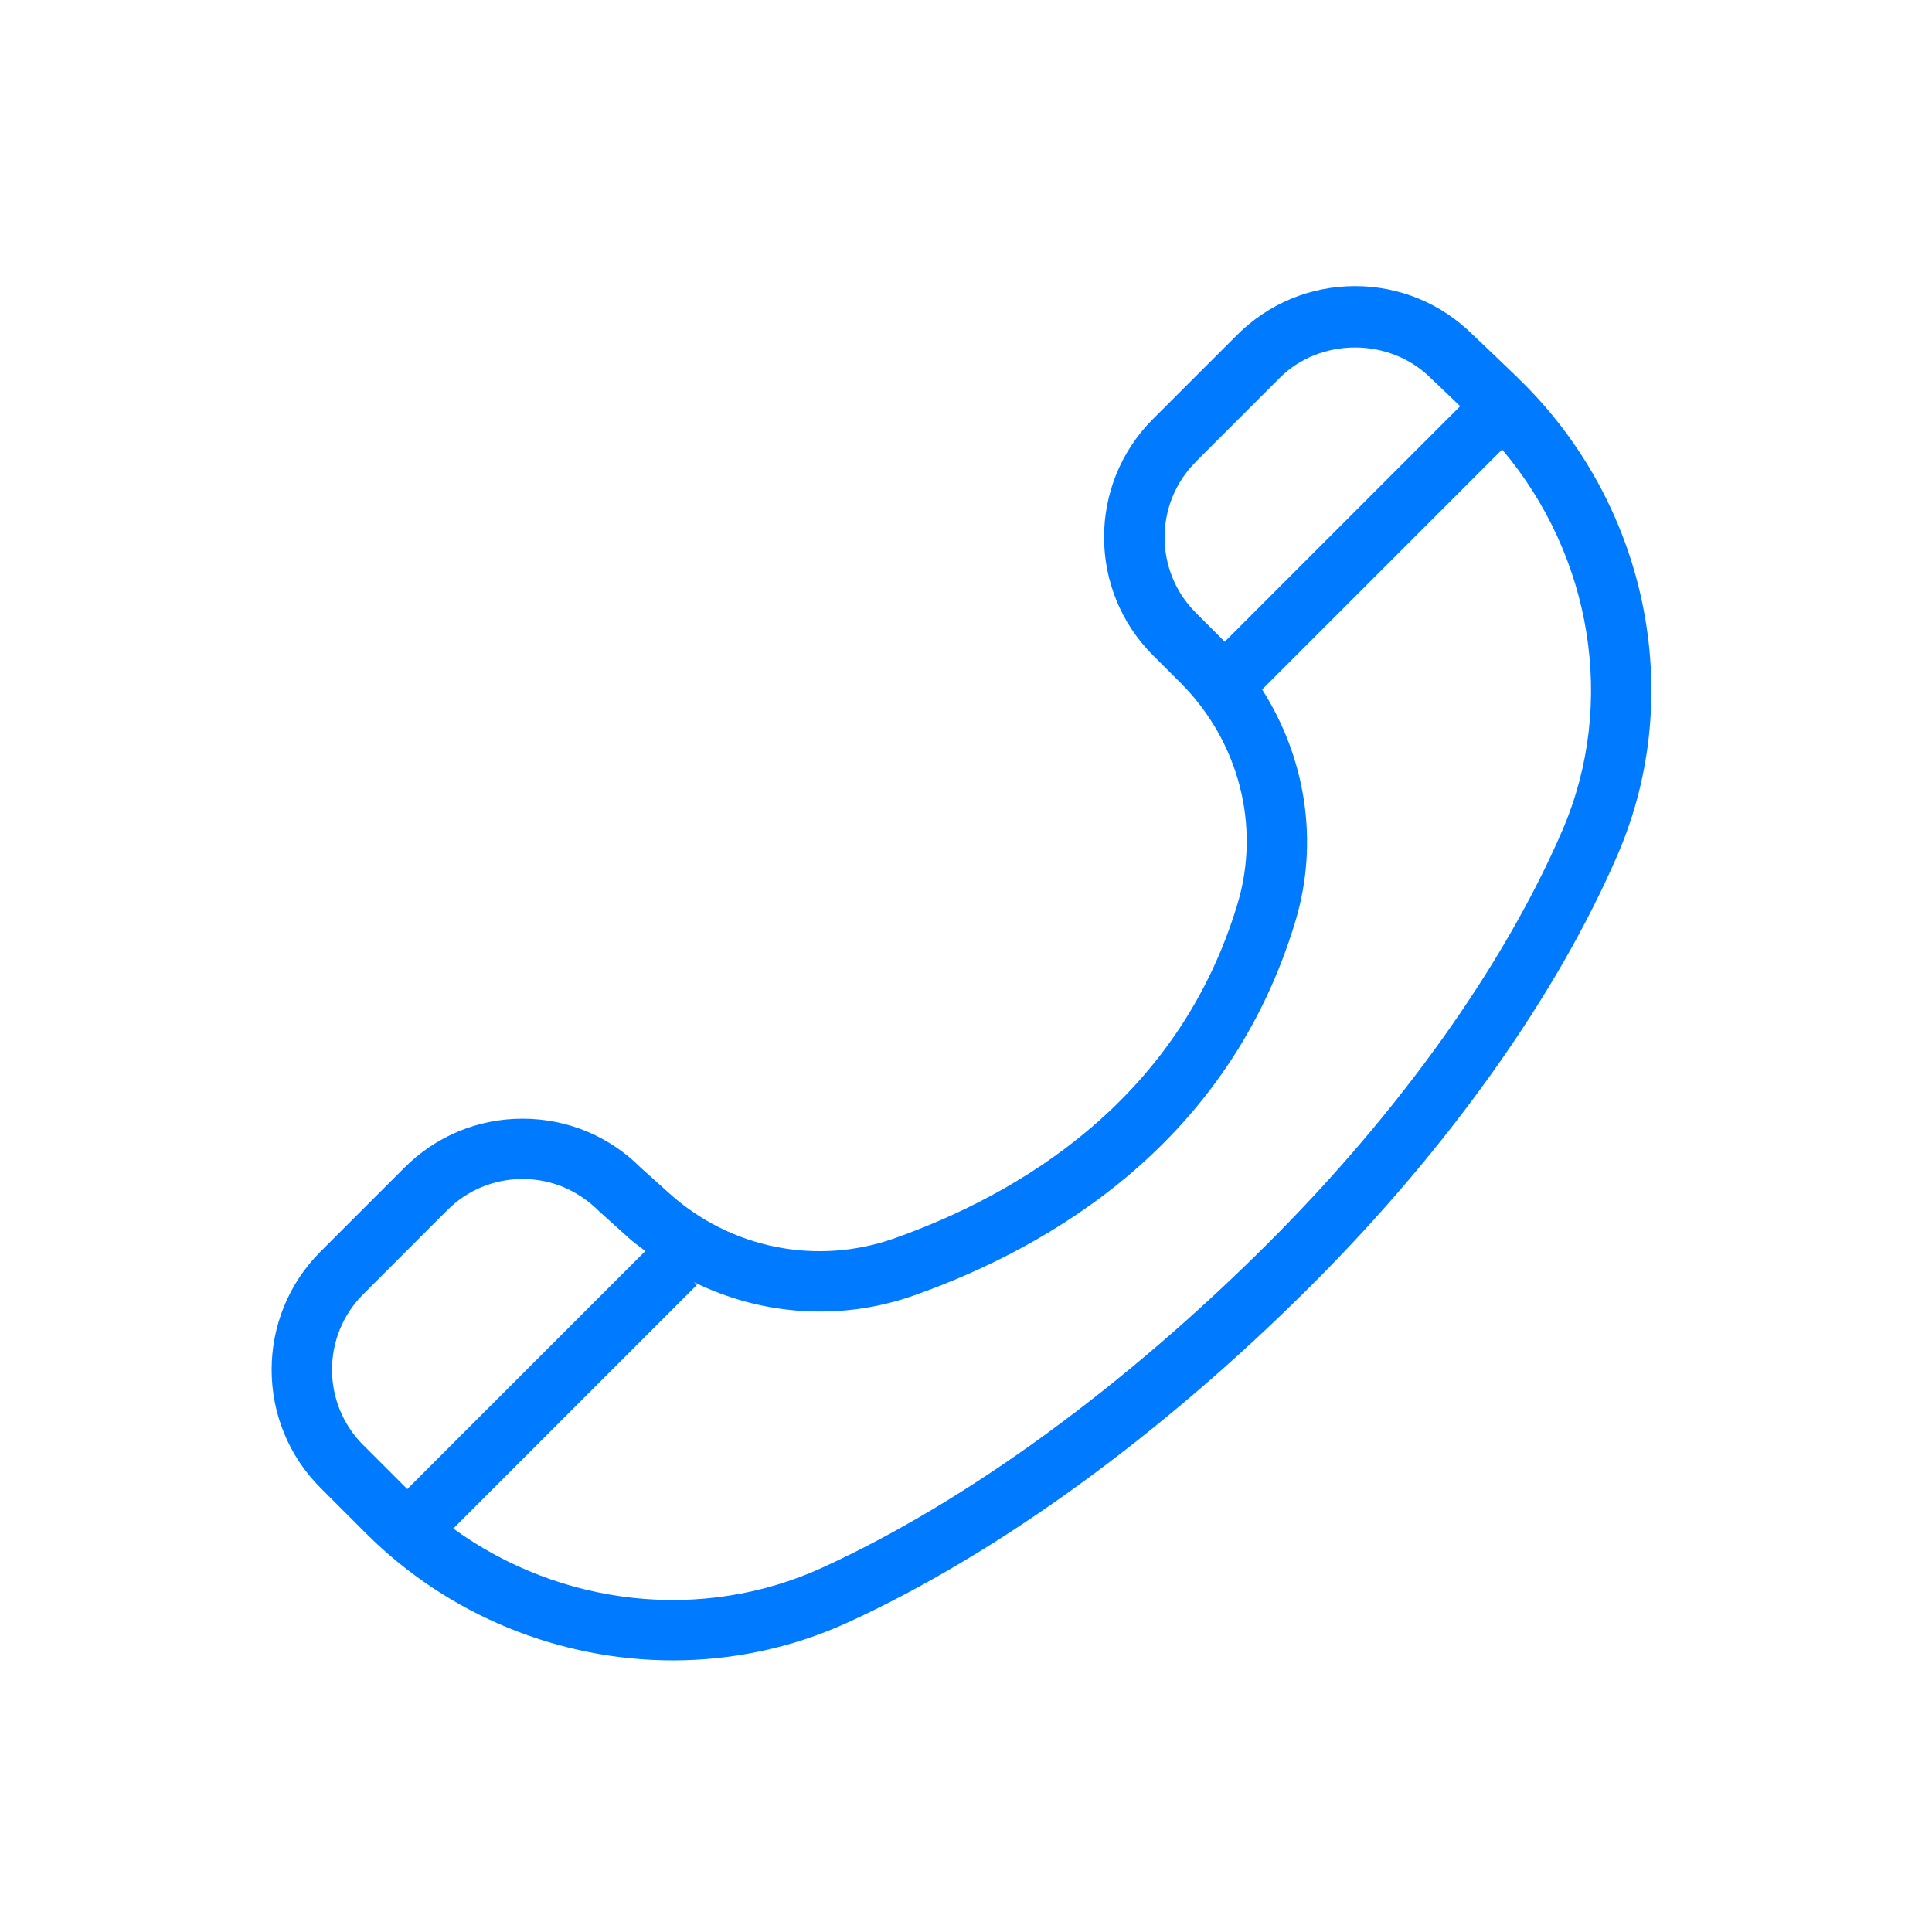 <?xml version="1.0" encoding="utf-8"?>
<!-- Generated by IcoMoon.io -->
<!DOCTYPE svg PUBLIC "-//W3C//DTD SVG 1.1//EN" "http://www.w3.org/Graphics/SVG/1.1/DTD/svg11.dtd">
<svg version="1.1" xmlns="http://www.w3.org/2000/svg" xmlns:xlink="http://www.w3.org/1999/xlink" width="32" height="32" viewBox="0 0 32 32">
<path fill="#007aff" d="M25.88 13.748c-0.958 2.227-2.684 4.652-4.861 6.828-2.384 2.384-5.012 4.299-7.399 5.389-1.994 0.912-4.342 0.637-6.112-0.648l4.034-4.034-0.046-0.046c1.128 0.555 2.446 0.648 3.662 0.213 2.268-0.808 5.201-2.538 6.299-6.195 0.392-1.306 0.172-2.698-0.552-3.835l3.975-3.975c1.488 1.758 1.899 4.213 1 6.303v0zM6.016 23.935c-0.689-0.689-0.689-1.809 0-2.498l1.391-1.392c0.333-0.334 0.776-0.517 1.249-0.517s0.915 0.183 1.268 0.535l0.49 0.442c0.088 0.079 0.183 0.145 0.275 0.216l-3.943 3.943-0.73-0.73zM19.805 7.649l1.392-1.391c0.667-0.667 1.821-0.676 2.506 0.010 0.001 0 0.195 0.184 0.482 0.46l-3.901 3.902c-0.009-0.009-0.016-0.020-0.025-0.028l-0.453-0.454c-0.689-0.688-0.689-1.809 0-2.498v0zM25.138 6.255c-0.422-0.407-0.738-0.705-0.738-0.705-0.523-0.522-1.217-0.811-1.956-0.811s-1.433 0.288-1.956 0.811l-1.392 1.391c-1.079 1.079-1.079 2.833 0 3.912l0.454 0.453c0.971 0.971 1.334 2.374 0.948 3.662-0.977 3.257-3.626 4.811-5.676 5.54-1.288 0.459-2.722 0.173-3.739-0.745l-0.472-0.424c-0.522-0.523-1.217-0.81-1.956-0.81s-1.433 0.288-1.955 0.81l-1.392 1.392c-1.078 1.079-1.079 2.833 0 3.912l0.748 0.748c1.378 1.378 3.228 2.11 5.088 2.11 0.983 0 1.97-0.204 2.892-0.625 2.492-1.139 5.223-3.125 7.689-5.591 2.265-2.264 4.066-4.8 5.073-7.14 1.145-2.662 0.477-5.832-1.66-7.888v0z"></path>
</svg>
